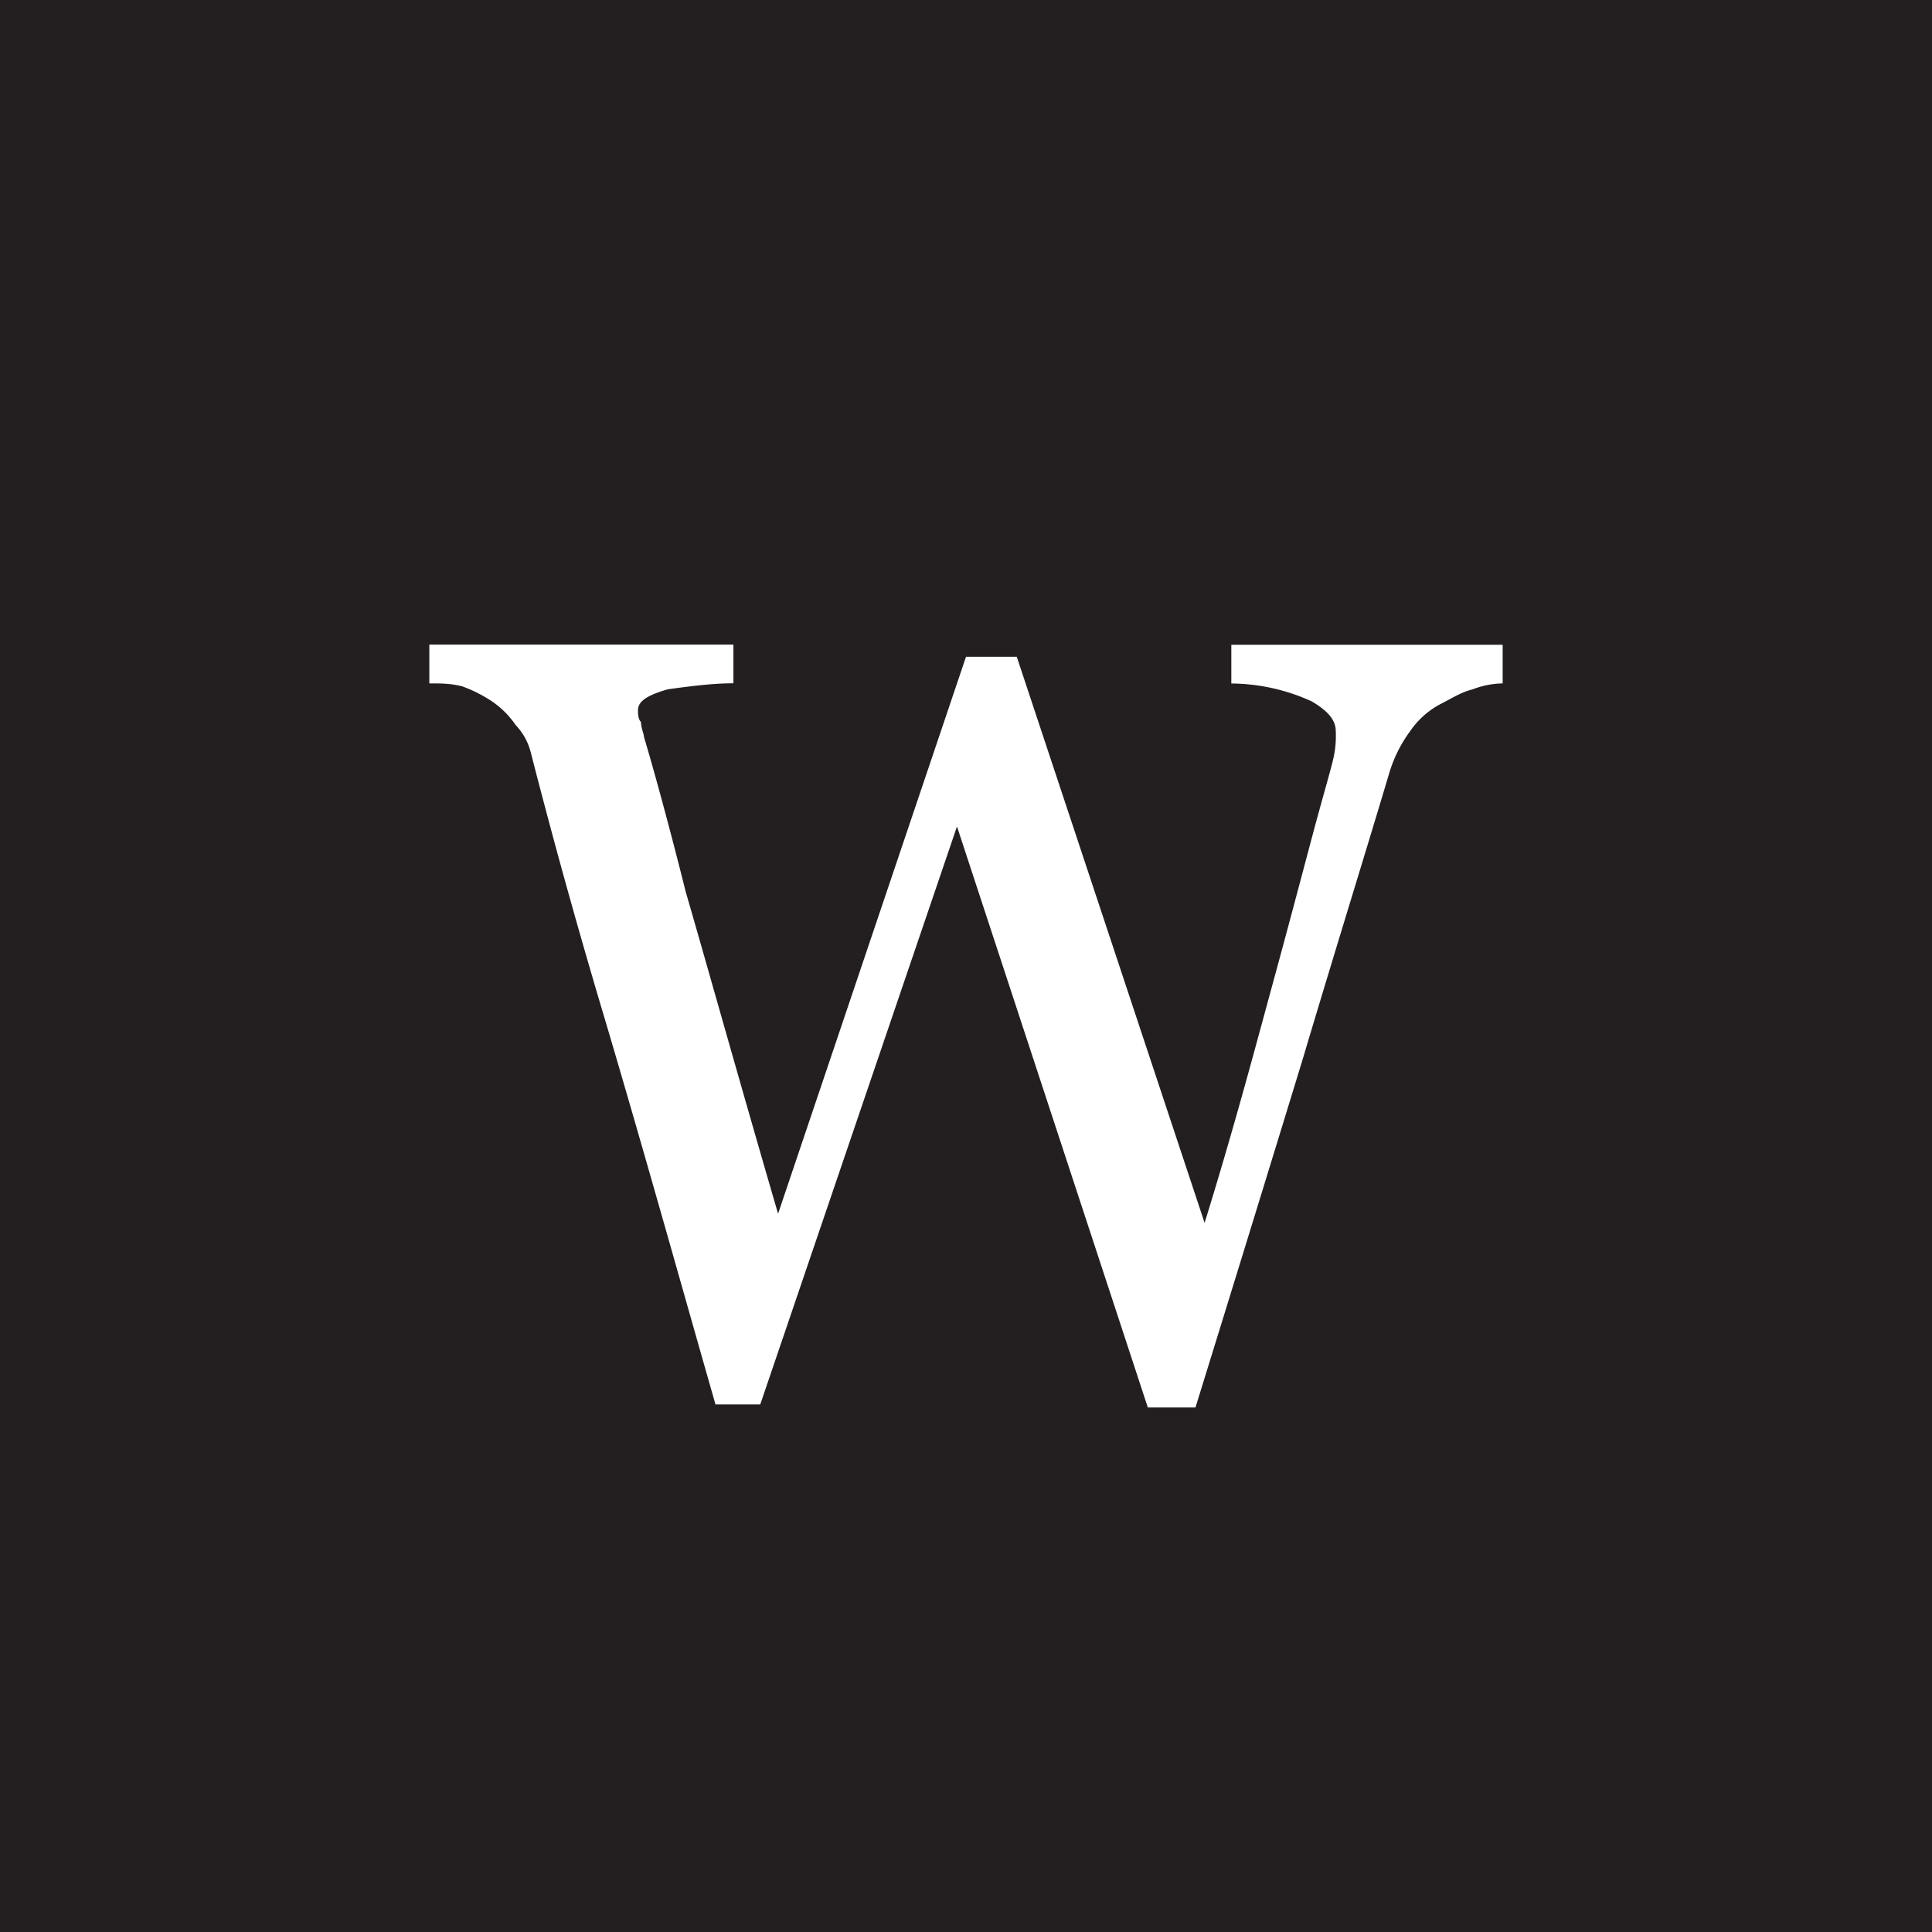 <svg xmlns="http://www.w3.org/2000/svg" viewBox="0 0 18 18">
  <rect x="0" y="0" width="18" height="18" fill="#808080" stroke="none"/>
  <g clip-path="url(#a)">
    <path fill="#231F20" d="M0 0h18v18H0V0Z"/>
    <path fill="#fff" d="M13.999 6.367a.822.822 0 0 0-.278.055c-.111.028-.194.084-.305.14a.787.787 0 0 0-.278.25 1.27 1.27 0 0 0-.194.388c-.223.75-.5 1.638-.806 2.665-.306 1-.639 2.082-1 3.248h-.444L8.916 7.7l-1.833 5.385h-.417C6.333 11.92 6 10.725 5.638 9.504a65.25 65.25 0 0 1-.694-2.498.569.569 0 0 0-.139-.25.841.841 0 0 0-.222-.222 1.3 1.3 0 0 0-.278-.14c-.11-.027-.194-.027-.305-.027v-.361h2.833v.36c-.195 0-.416.029-.611.056-.194.056-.278.112-.278.195 0 .028 0 .083.028.11 0 .056.028.112.028.14.083.277.222.777.389 1.443.194.667.472 1.666.86 2.998L9 6.119h.473l1.75 5.274c.25-.805.444-1.527.61-2.138.167-.61.306-1.138.417-1.554.083-.306.14-.5.167-.611a.94.94 0 0 0 .028-.278c0-.111-.084-.194-.223-.277a1.83 1.83 0 0 0-.75-.167v-.361H14v.36Z"/>
  </g>
  <defs>
    <clipPath id="a">
      <path fill="#fff" d="M0 0h18v18H0z"/>
    </clipPath>
  </defs>
</svg>
